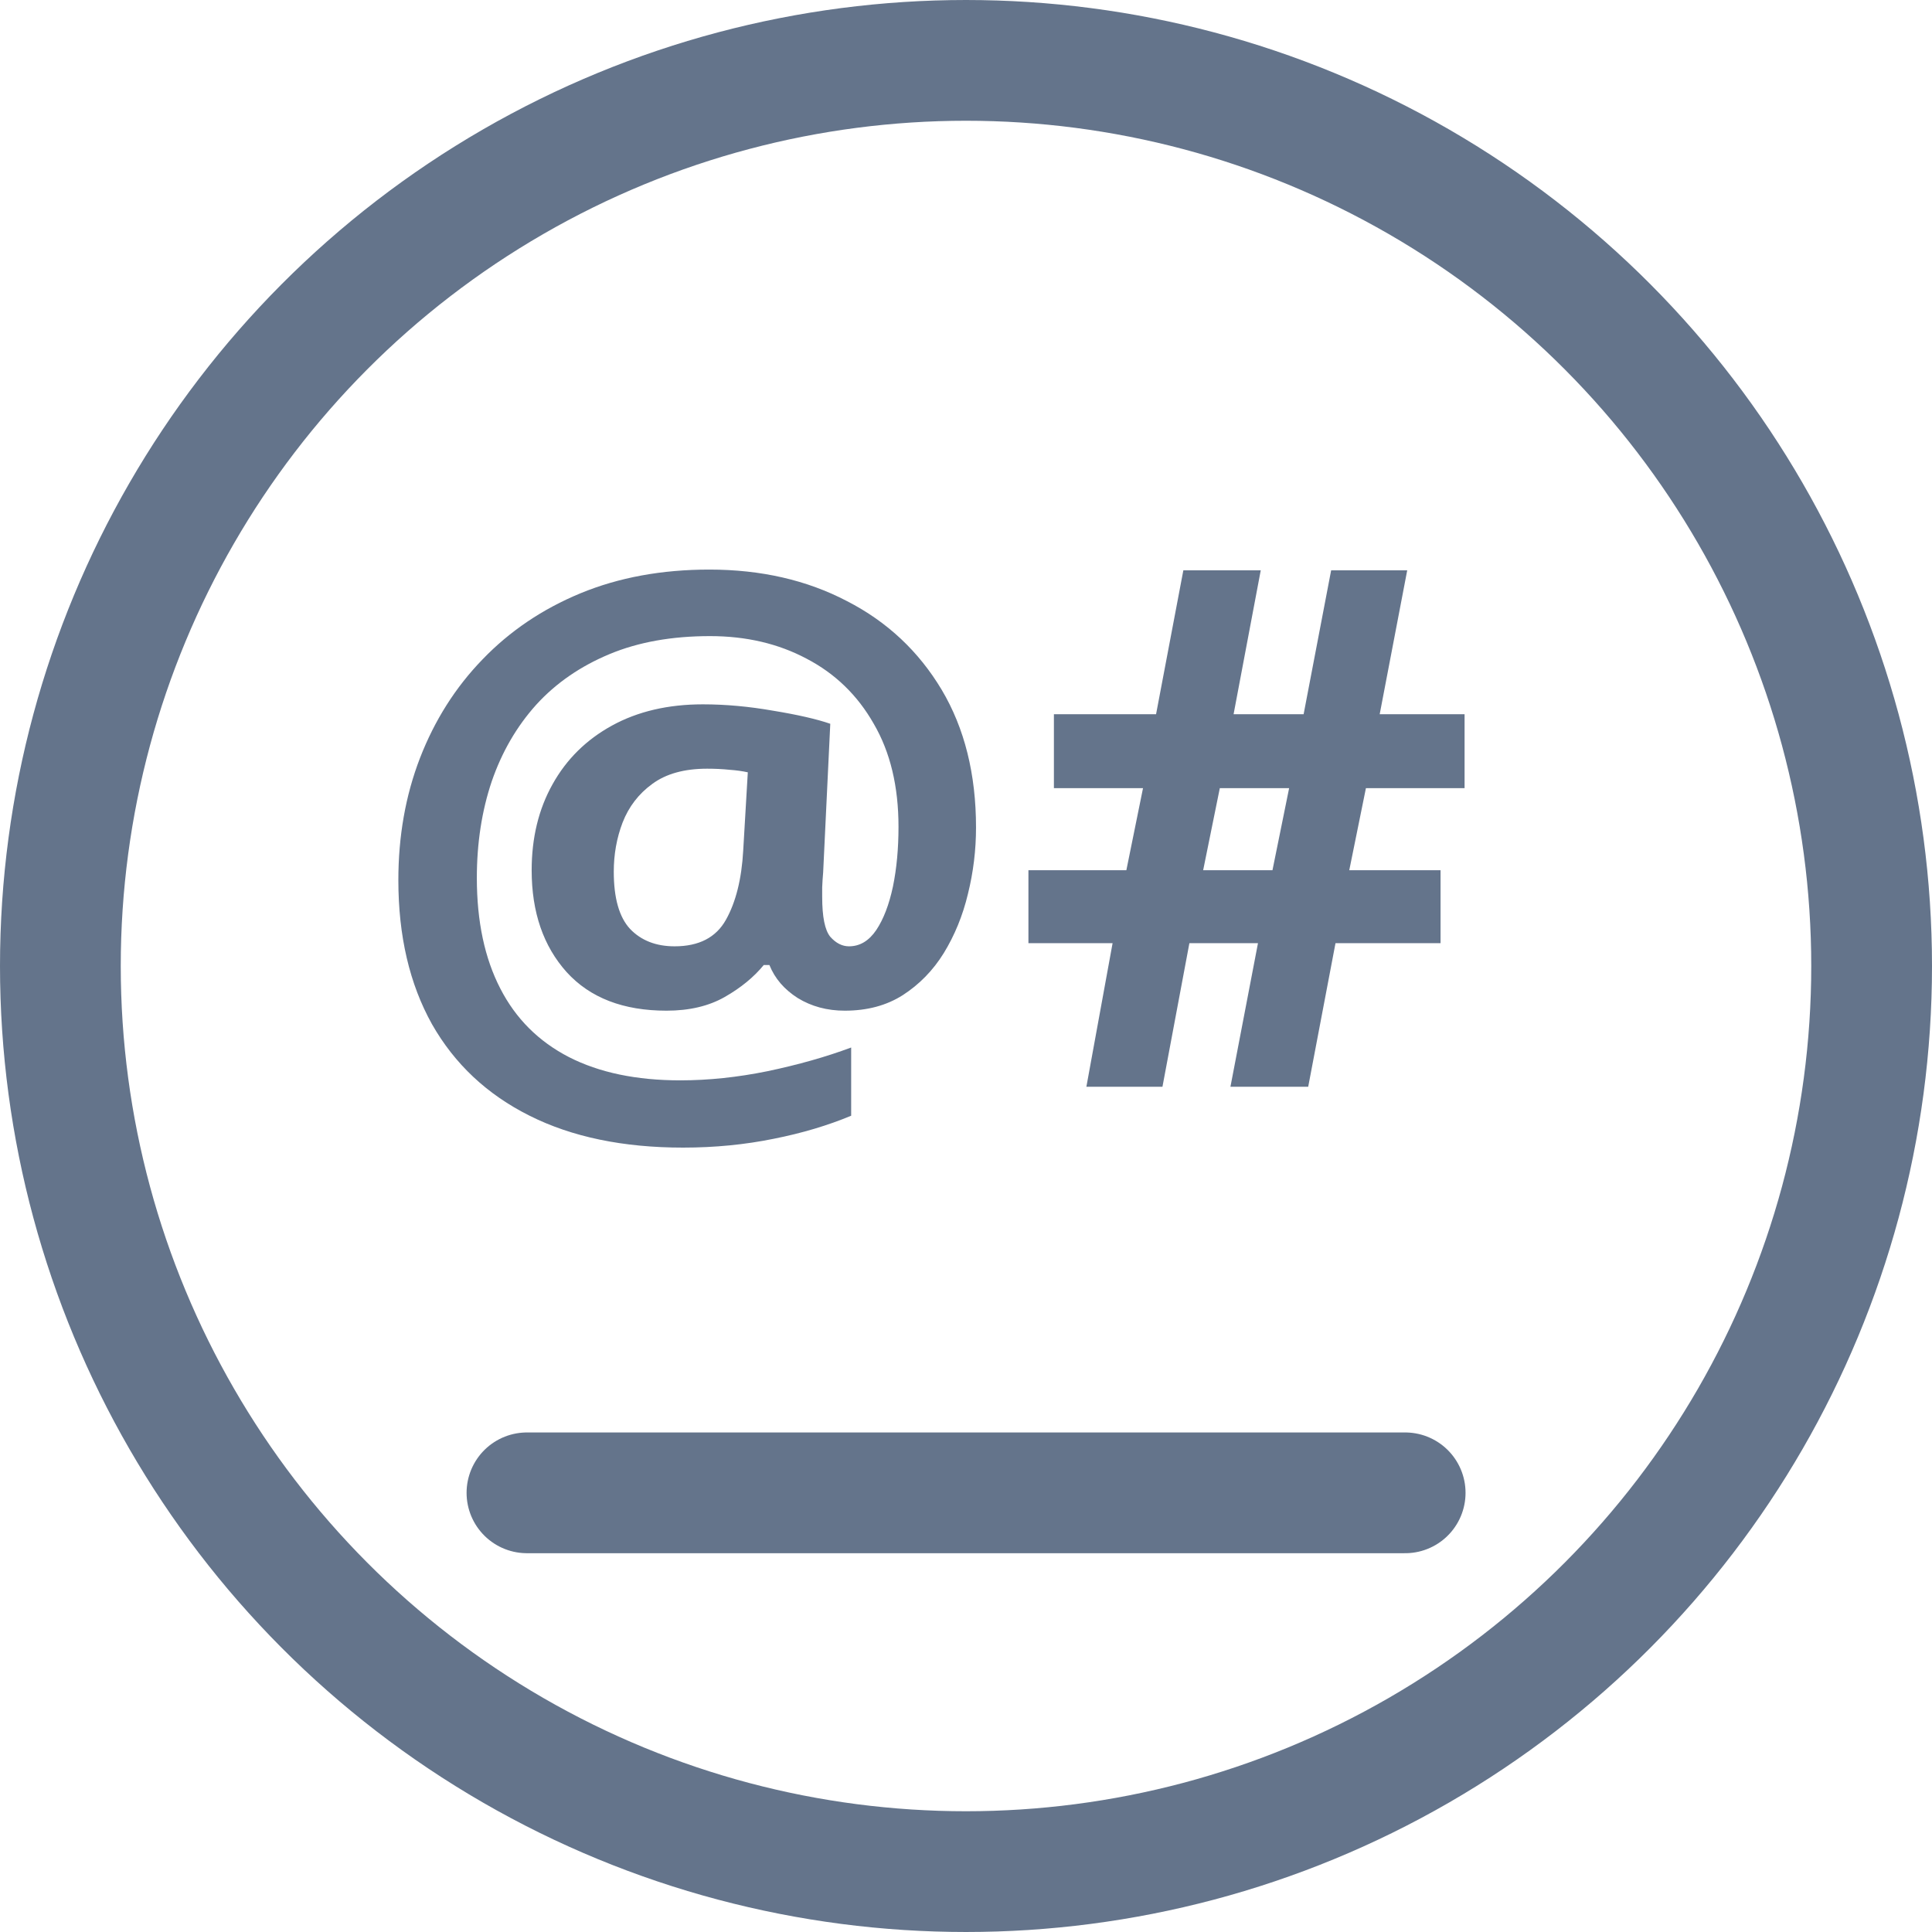 <svg width="16" height="16" viewBox="0 0 16 16" fill="none" xmlns="http://www.w3.org/2000/svg">
<path d="M8.083 6.853C8.083 7.038 8.061 7.222 8.016 7.403C7.973 7.583 7.906 7.746 7.816 7.893C7.727 8.037 7.613 8.153 7.477 8.241C7.342 8.327 7.182 8.37 6.996 8.37C6.85 8.37 6.72 8.335 6.606 8.265C6.495 8.194 6.417 8.104 6.372 7.992H6.325C6.243 8.092 6.136 8.18 6.003 8.256C5.87 8.332 5.709 8.37 5.52 8.37C5.162 8.37 4.887 8.264 4.693 8.051C4.5 7.836 4.403 7.555 4.403 7.207C4.403 6.938 4.461 6.7 4.576 6.495C4.691 6.288 4.855 6.126 5.068 6.009C5.281 5.892 5.532 5.833 5.821 5.833C6.011 5.833 6.205 5.851 6.404 5.886C6.605 5.919 6.763 5.955 6.876 5.994L6.817 7.225C6.813 7.266 6.811 7.307 6.809 7.348C6.809 7.389 6.809 7.415 6.809 7.427C6.809 7.593 6.831 7.703 6.876 7.758C6.923 7.811 6.975 7.837 7.031 7.837C7.121 7.837 7.196 7.792 7.257 7.702C7.317 7.612 7.363 7.492 7.395 7.342C7.426 7.191 7.441 7.026 7.441 6.847C7.441 6.513 7.373 6.229 7.236 5.994C7.102 5.758 6.916 5.578 6.68 5.455C6.445 5.33 6.179 5.268 5.88 5.268C5.565 5.268 5.288 5.317 5.048 5.417C4.808 5.517 4.605 5.656 4.441 5.836C4.279 6.016 4.156 6.228 4.072 6.472C3.99 6.716 3.949 6.982 3.949 7.271C3.949 7.631 4.014 7.936 4.143 8.186C4.271 8.436 4.461 8.625 4.711 8.754C4.963 8.883 5.271 8.947 5.634 8.947C5.866 8.947 6.107 8.922 6.357 8.871C6.609 8.818 6.84 8.753 7.049 8.675V9.24C6.857 9.32 6.644 9.384 6.407 9.431C6.171 9.479 5.921 9.504 5.657 9.504C5.161 9.504 4.737 9.416 4.386 9.24C4.034 9.064 3.765 8.812 3.577 8.481C3.392 8.149 3.299 7.752 3.299 7.289C3.299 6.926 3.358 6.589 3.478 6.278C3.599 5.966 3.771 5.693 3.996 5.461C4.221 5.227 4.491 5.044 4.808 4.913C5.126 4.782 5.481 4.717 5.874 4.717C6.302 4.717 6.682 4.804 7.014 4.978C7.348 5.149 7.609 5.395 7.799 5.713C7.988 6.031 8.083 6.411 8.083 6.853ZM5.083 7.219C5.083 7.438 5.128 7.596 5.218 7.693C5.31 7.789 5.433 7.837 5.587 7.837C5.788 7.837 5.93 7.764 6.012 7.617C6.094 7.471 6.142 7.279 6.155 7.043L6.193 6.396C6.148 6.386 6.098 6.379 6.041 6.375C5.984 6.369 5.923 6.366 5.856 6.366C5.667 6.366 5.516 6.408 5.402 6.492C5.289 6.574 5.207 6.681 5.156 6.812C5.107 6.94 5.083 7.076 5.083 7.219ZM11.312 6.527L11.174 7.207H11.93V7.811H11.06L10.834 9H10.19L10.418 7.811H9.85L9.627 9H8.997L9.214 7.811H8.517V7.207H9.328L9.466 6.527H8.728V5.915H9.574L9.8 4.723H10.441L10.216 5.915H10.796L11.024 4.723H11.654L11.426 5.915H12.129V6.527H11.312ZM9.964 7.207H10.538L10.676 6.527H10.102L9.964 7.207Z" fill="#64748B"/>
<circle cx="8" cy="8" r="7.5" stroke="#64748B"/>
<path d="M4.364 12.363H11.637" stroke="#64748B" stroke-linecap="round"/>
</svg>
